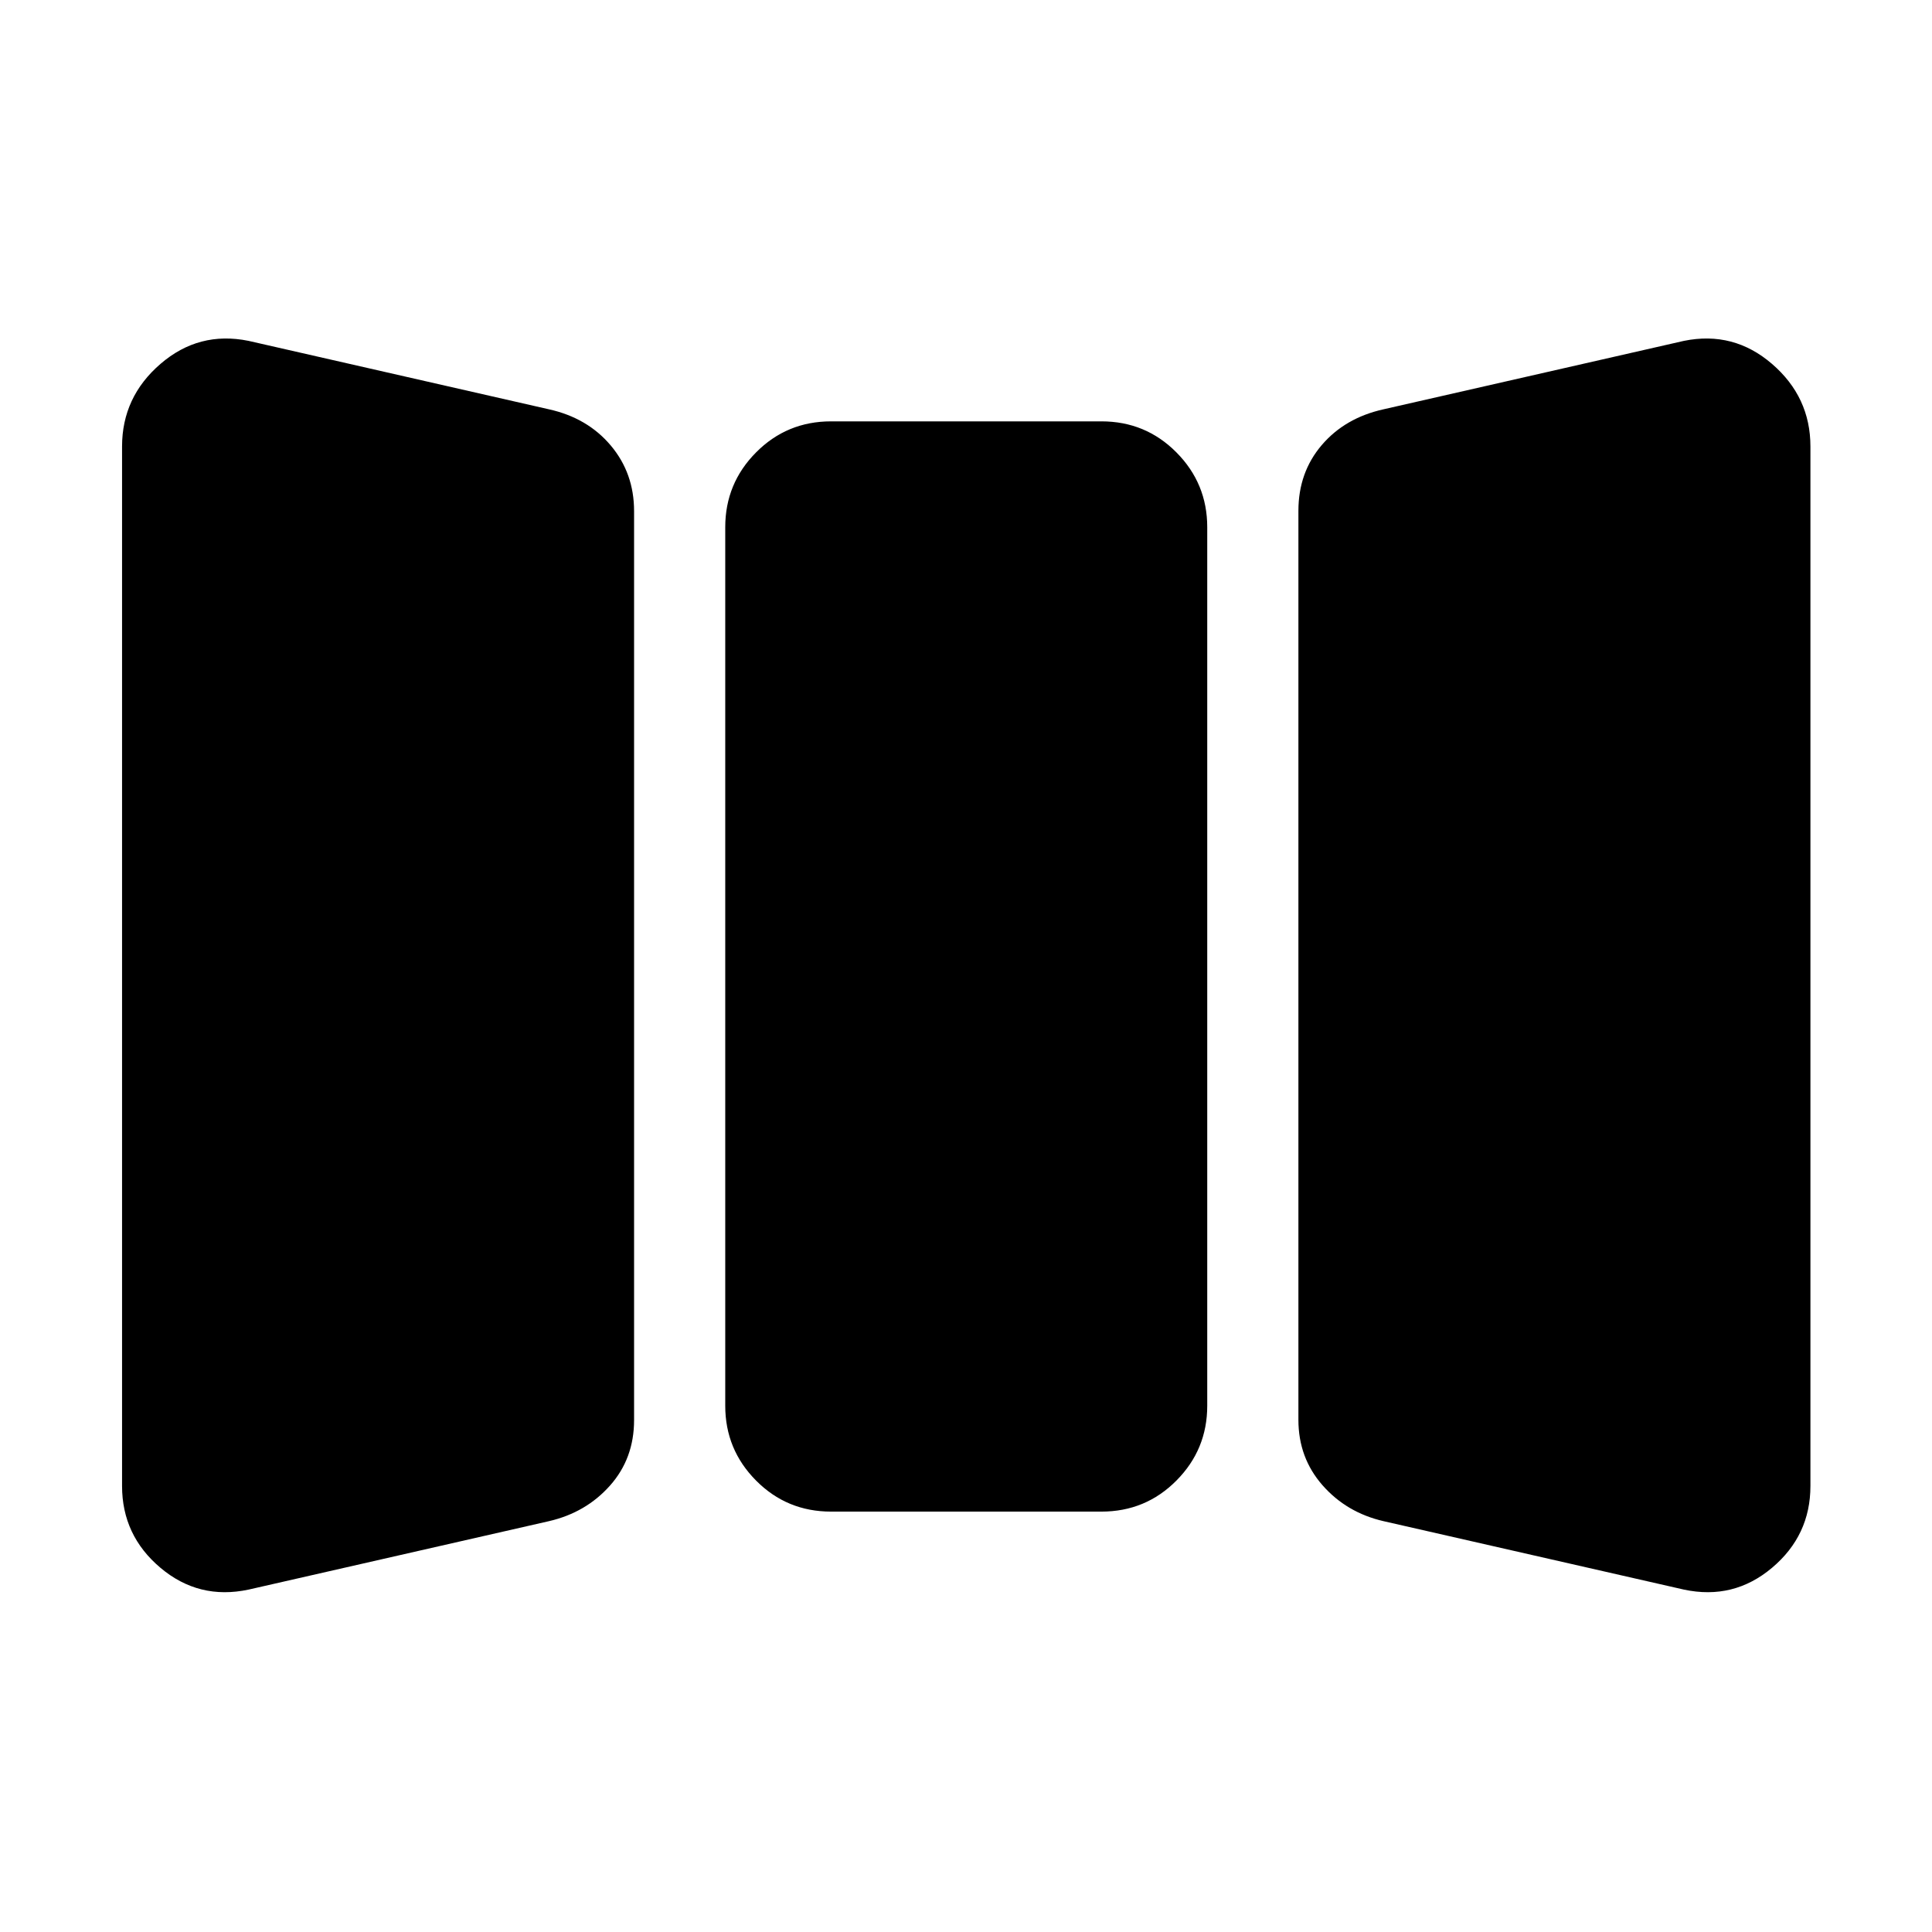 <svg xmlns="http://www.w3.org/2000/svg" height="20" viewBox="0 -960 960 960" width="20"><path d="M123.48-170.13q-24.68 5.24-43.75-10.84-19.08-16.07-19.08-40.67v-516.49q0-24.59 19.08-41.04 19.07-16.46 43.75-11.46l149.24 34q19.19 4.24 30.77 18 11.58 13.76 11.58 32.59v451.69q0 19.07-11.96 32.52-11.96 13.46-30.39 17.7l-149.24 34Zm289.48-38.76q-21.98 0-37.28-15.43-15.31-15.42-15.31-37.16v-436.56q0-21.74 15.31-37.16 15.3-15.43 37.28-15.43h134.32q21.98 0 37.28 15.43 15.31 15.42 15.31 37.16v436.56q0 21.74-15.31 37.16-15.3 15.43-37.28 15.43H412.96Zm274.56 4.76q-18.43-4.24-30.39-17.88-11.96-13.64-11.96-32.47v-451.69q0-19.07 11.58-32.65 11.58-13.57 30.77-17.81l149.24-34q24.67-5 43.75 11.46 19.08 16.45 19.08 41.04v516.49q0 24.6-19.08 40.67-19.08 16.08-43.75 10.84l-149.24-34Z"/></svg>